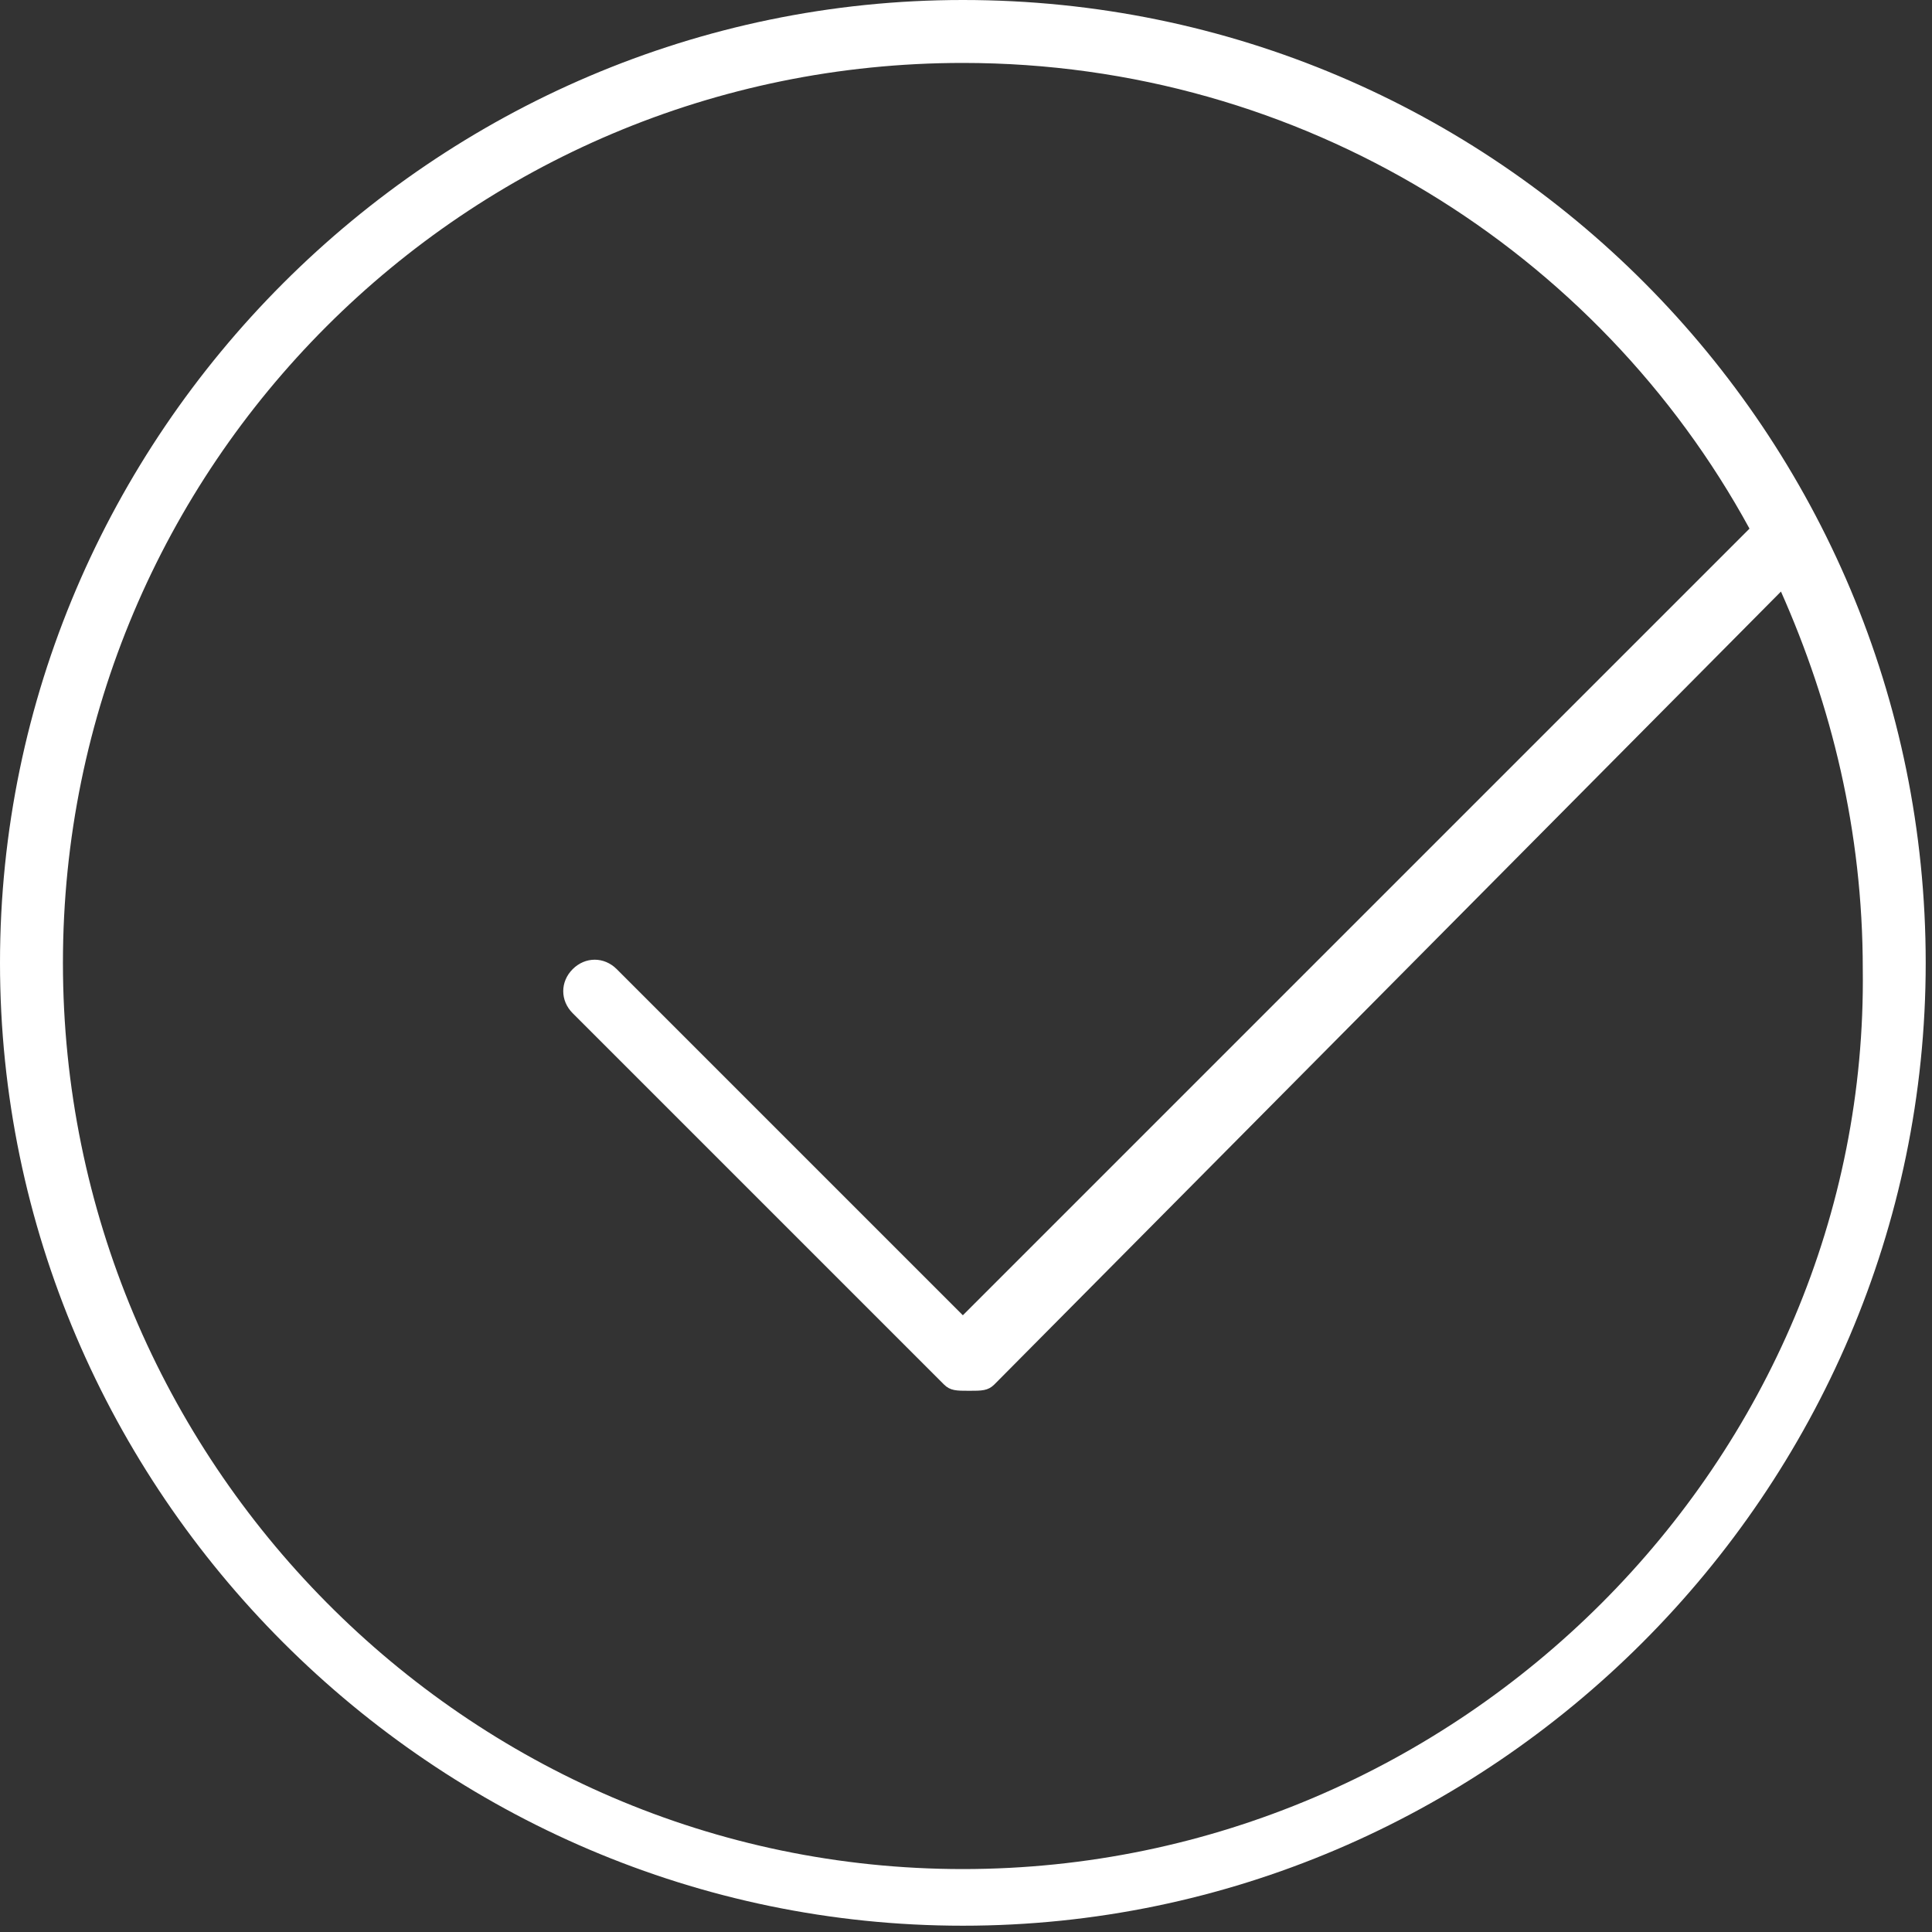 <?xml version="1.0" encoding="utf-8"?>
<!-- Generator: Adobe Illustrator 18.0.0, SVG Export Plug-In . SVG Version: 6.00 Build 0)  -->
<!DOCTYPE svg PUBLIC "-//W3C//DTD SVG 1.1//EN" "http://www.w3.org/Graphics/SVG/1.1/DTD/svg11.dtd">
<svg version="1.1" id="Layer_1" xmlns="http://www.w3.org/2000/svg" xmlns:xlink="http://www.w3.org/1999/xlink" x="0px" y="0px"
	 viewBox="0 0 30.7 30.7" enable-background="new 0 0 30.7 30.7" xml:space="preserve">
<rect x="0" y="0" width="30.7" height="30.7" fill="#333333" stroke="none"/>
<g>
	<path fill="none" d="M28.3,9.4L15.7,22c-0.1,0.1-0.2,0.1-0.4,0.1s-0.3,0-0.4-0.1l-5.9-5.9c-0.2-0.2-0.2-0.5,0-0.7s0.5-0.2,0.7,0
		l5.5,5.5L27.9,8.4C25.4,4,20.7,1,15.3,1C7.4,1,1,7.4,1,15.3c0,7.9,6.4,14.3,14.3,14.3s14.3-6.4,14.3-14.3
		C29.7,13.2,29.2,11.2,28.3,9.4z"/>
	<path fill="#FFFFFF" d="M15.3,0C6.9,0,0,6.9,0,15.3s6.9,15.3,15.3,15.3s15.3-6.9,15.3-15.3S23.8,0,15.3,0z M15.3,29.7
		C7.4,29.7,1,23.2,1,15.3C1,7.4,7.4,1,15.3,1c5.4,0,10.1,3,12.5,7.4L15.3,20.9l-5.5-5.5c-0.2-0.2-0.5-0.2-0.7,0s-0.2,0.5,0,0.7
		L15,22c0.1,0.1,0.2,0.1,0.4,0.1s0.3,0,0.4-0.1L28.3,9.4c0.8,1.8,1.3,3.8,1.3,6C29.7,23.2,23.2,29.7,15.3,29.7z"/>
</g>
</svg>
